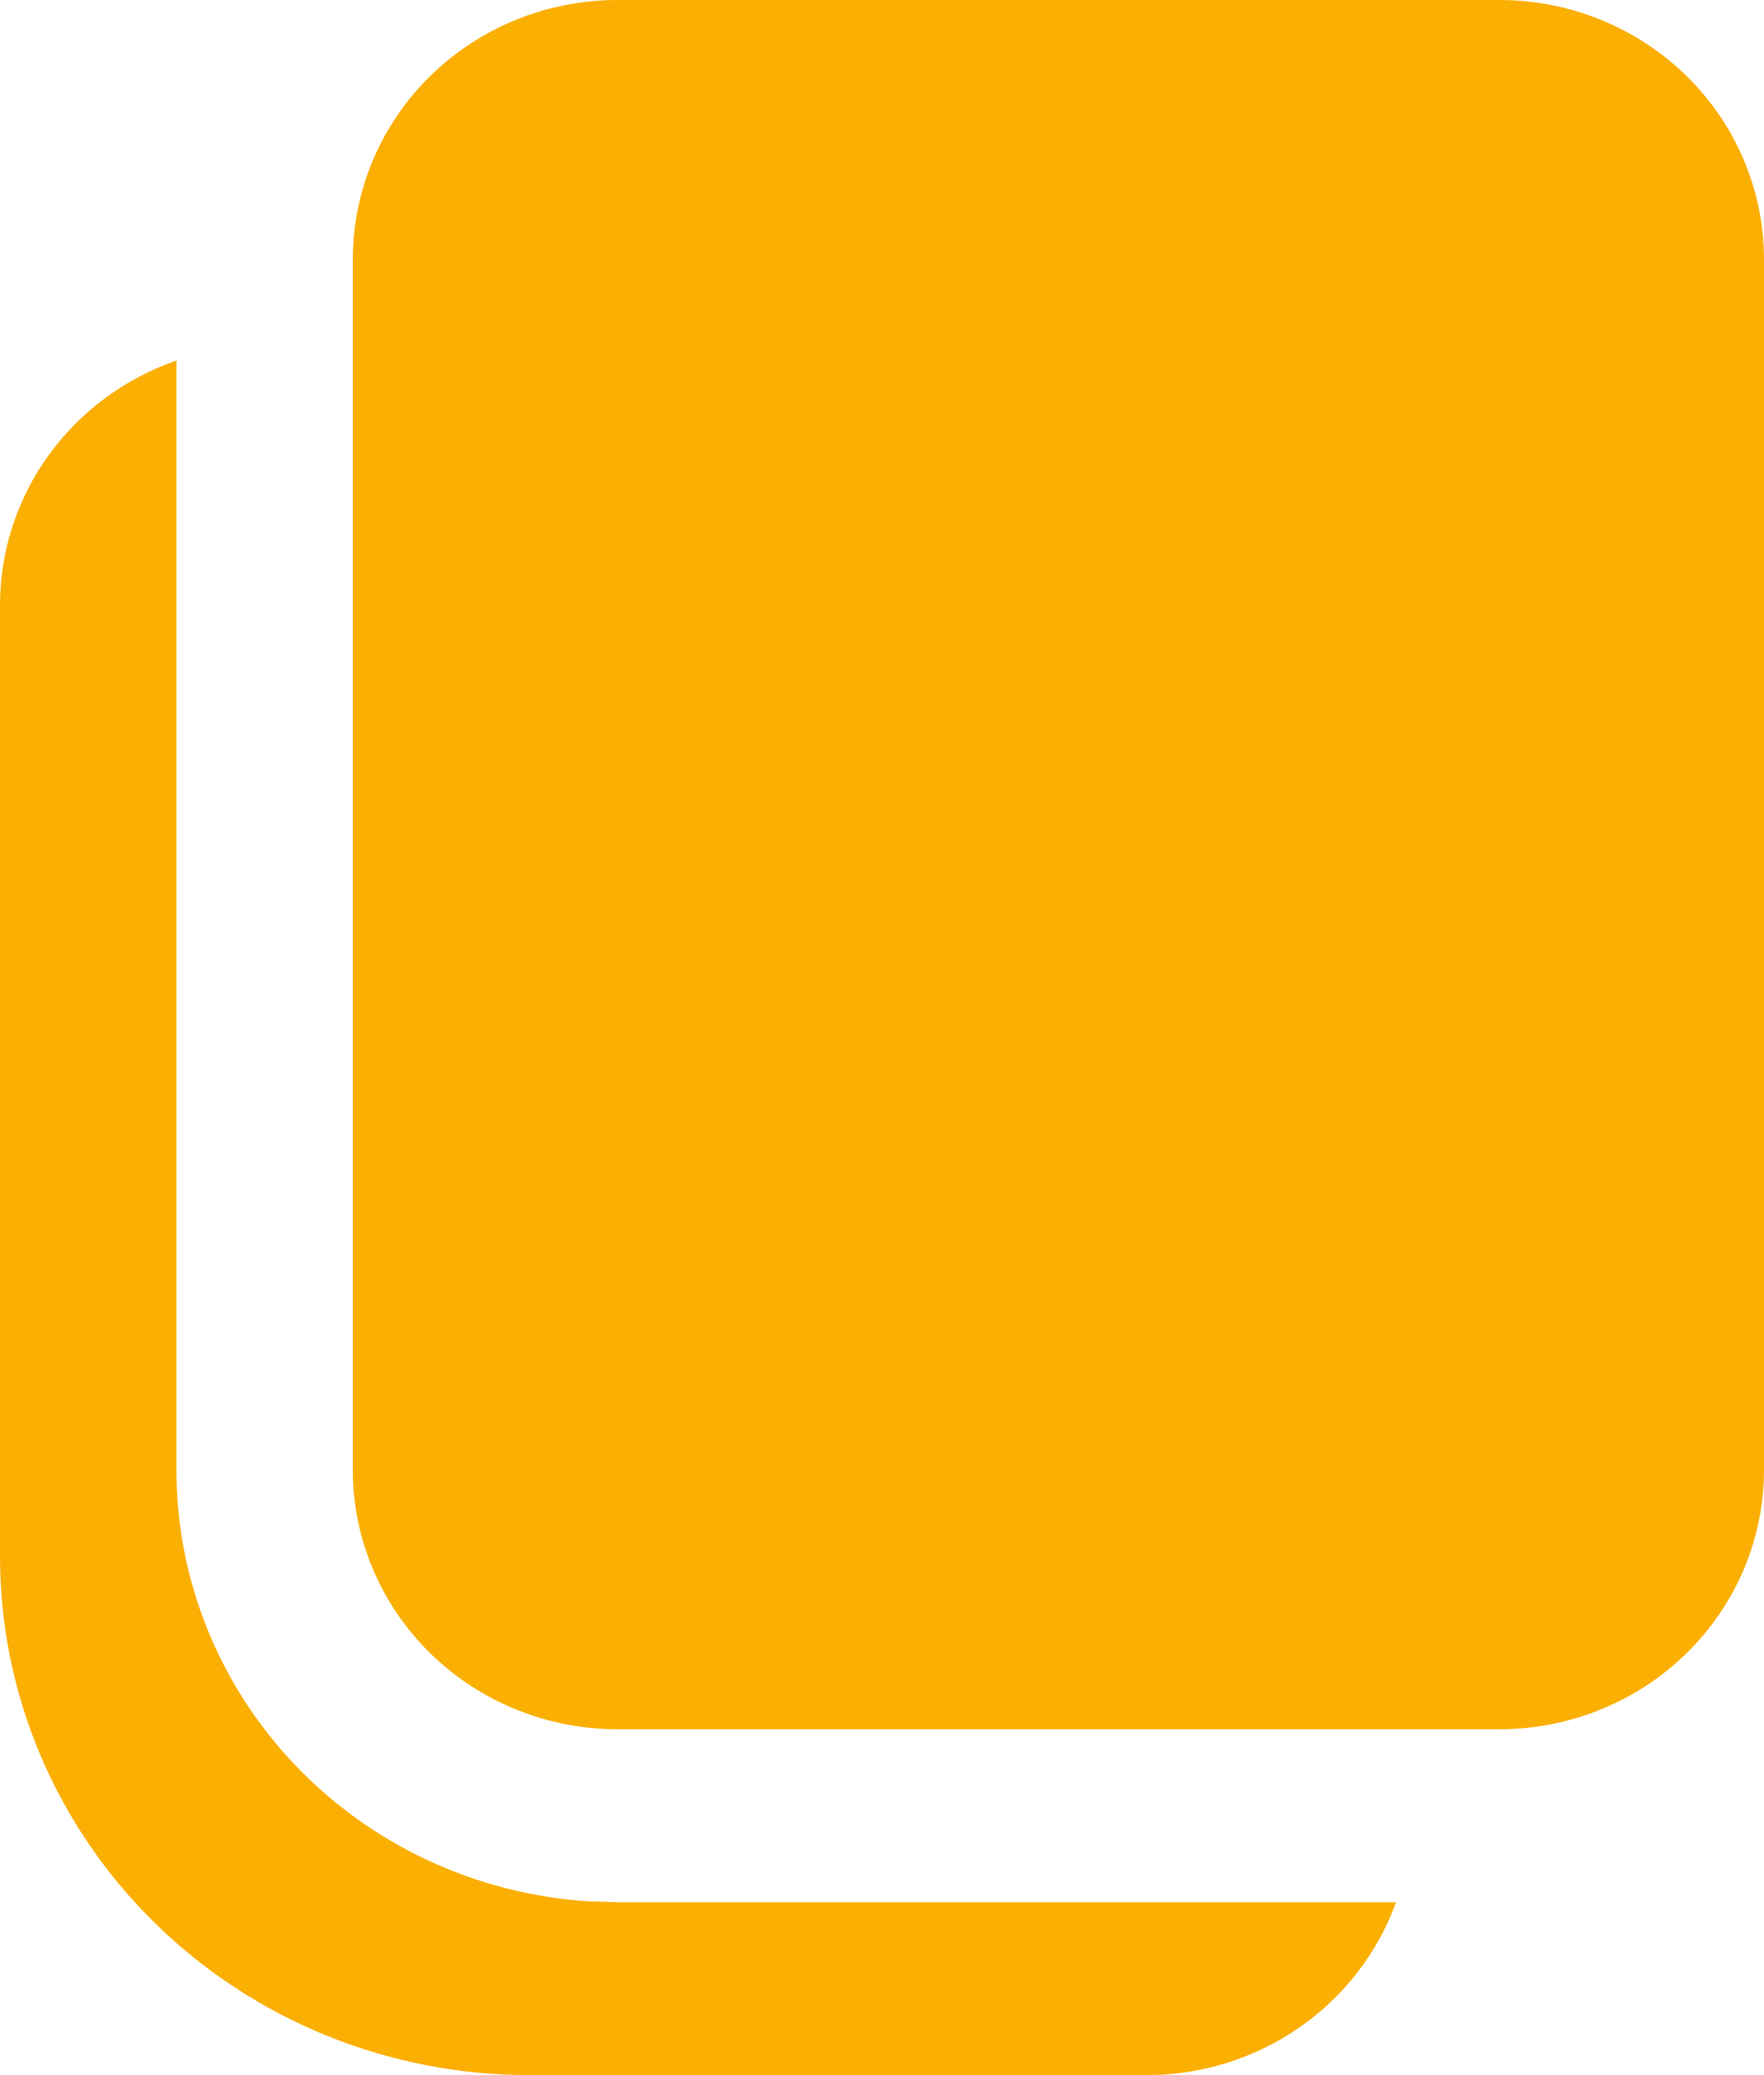 <svg width="34" height="40" viewBox="0 0 34 40" fill="none" xmlns="http://www.w3.org/2000/svg">
<path d="M3.4 6.95V28.333C3.4 30.449 4.22 32.486 5.695 34.03C7.17 35.575 9.189 36.511 11.342 36.65L11.9 36.667H26.908C26.556 37.641 25.905 38.485 25.044 39.082C24.183 39.679 23.154 40 22.1 40H10.2C7.495 40 4.9 38.946 2.988 37.071C1.075 35.196 7.01205e-07 32.652 7.01205e-07 30V11.667C-0.001 10.632 0.326 9.623 0.935 8.778C1.544 7.934 2.405 7.295 3.4 6.95ZM28.9 0C30.253 0 31.55 0.527 32.506 1.464C33.463 2.402 34 3.674 34 5V28.333C34 29.659 33.463 30.931 32.506 31.869C31.55 32.806 30.253 33.333 28.9 33.333H11.9C10.547 33.333 9.25 32.806 8.294 31.869C7.337 30.931 6.8 29.659 6.8 28.333V5C6.8 3.674 7.337 2.402 8.294 1.464C9.25 0.527 10.547 0 11.9 0H28.9Z" fill="#FBAF02"/>
</svg>
